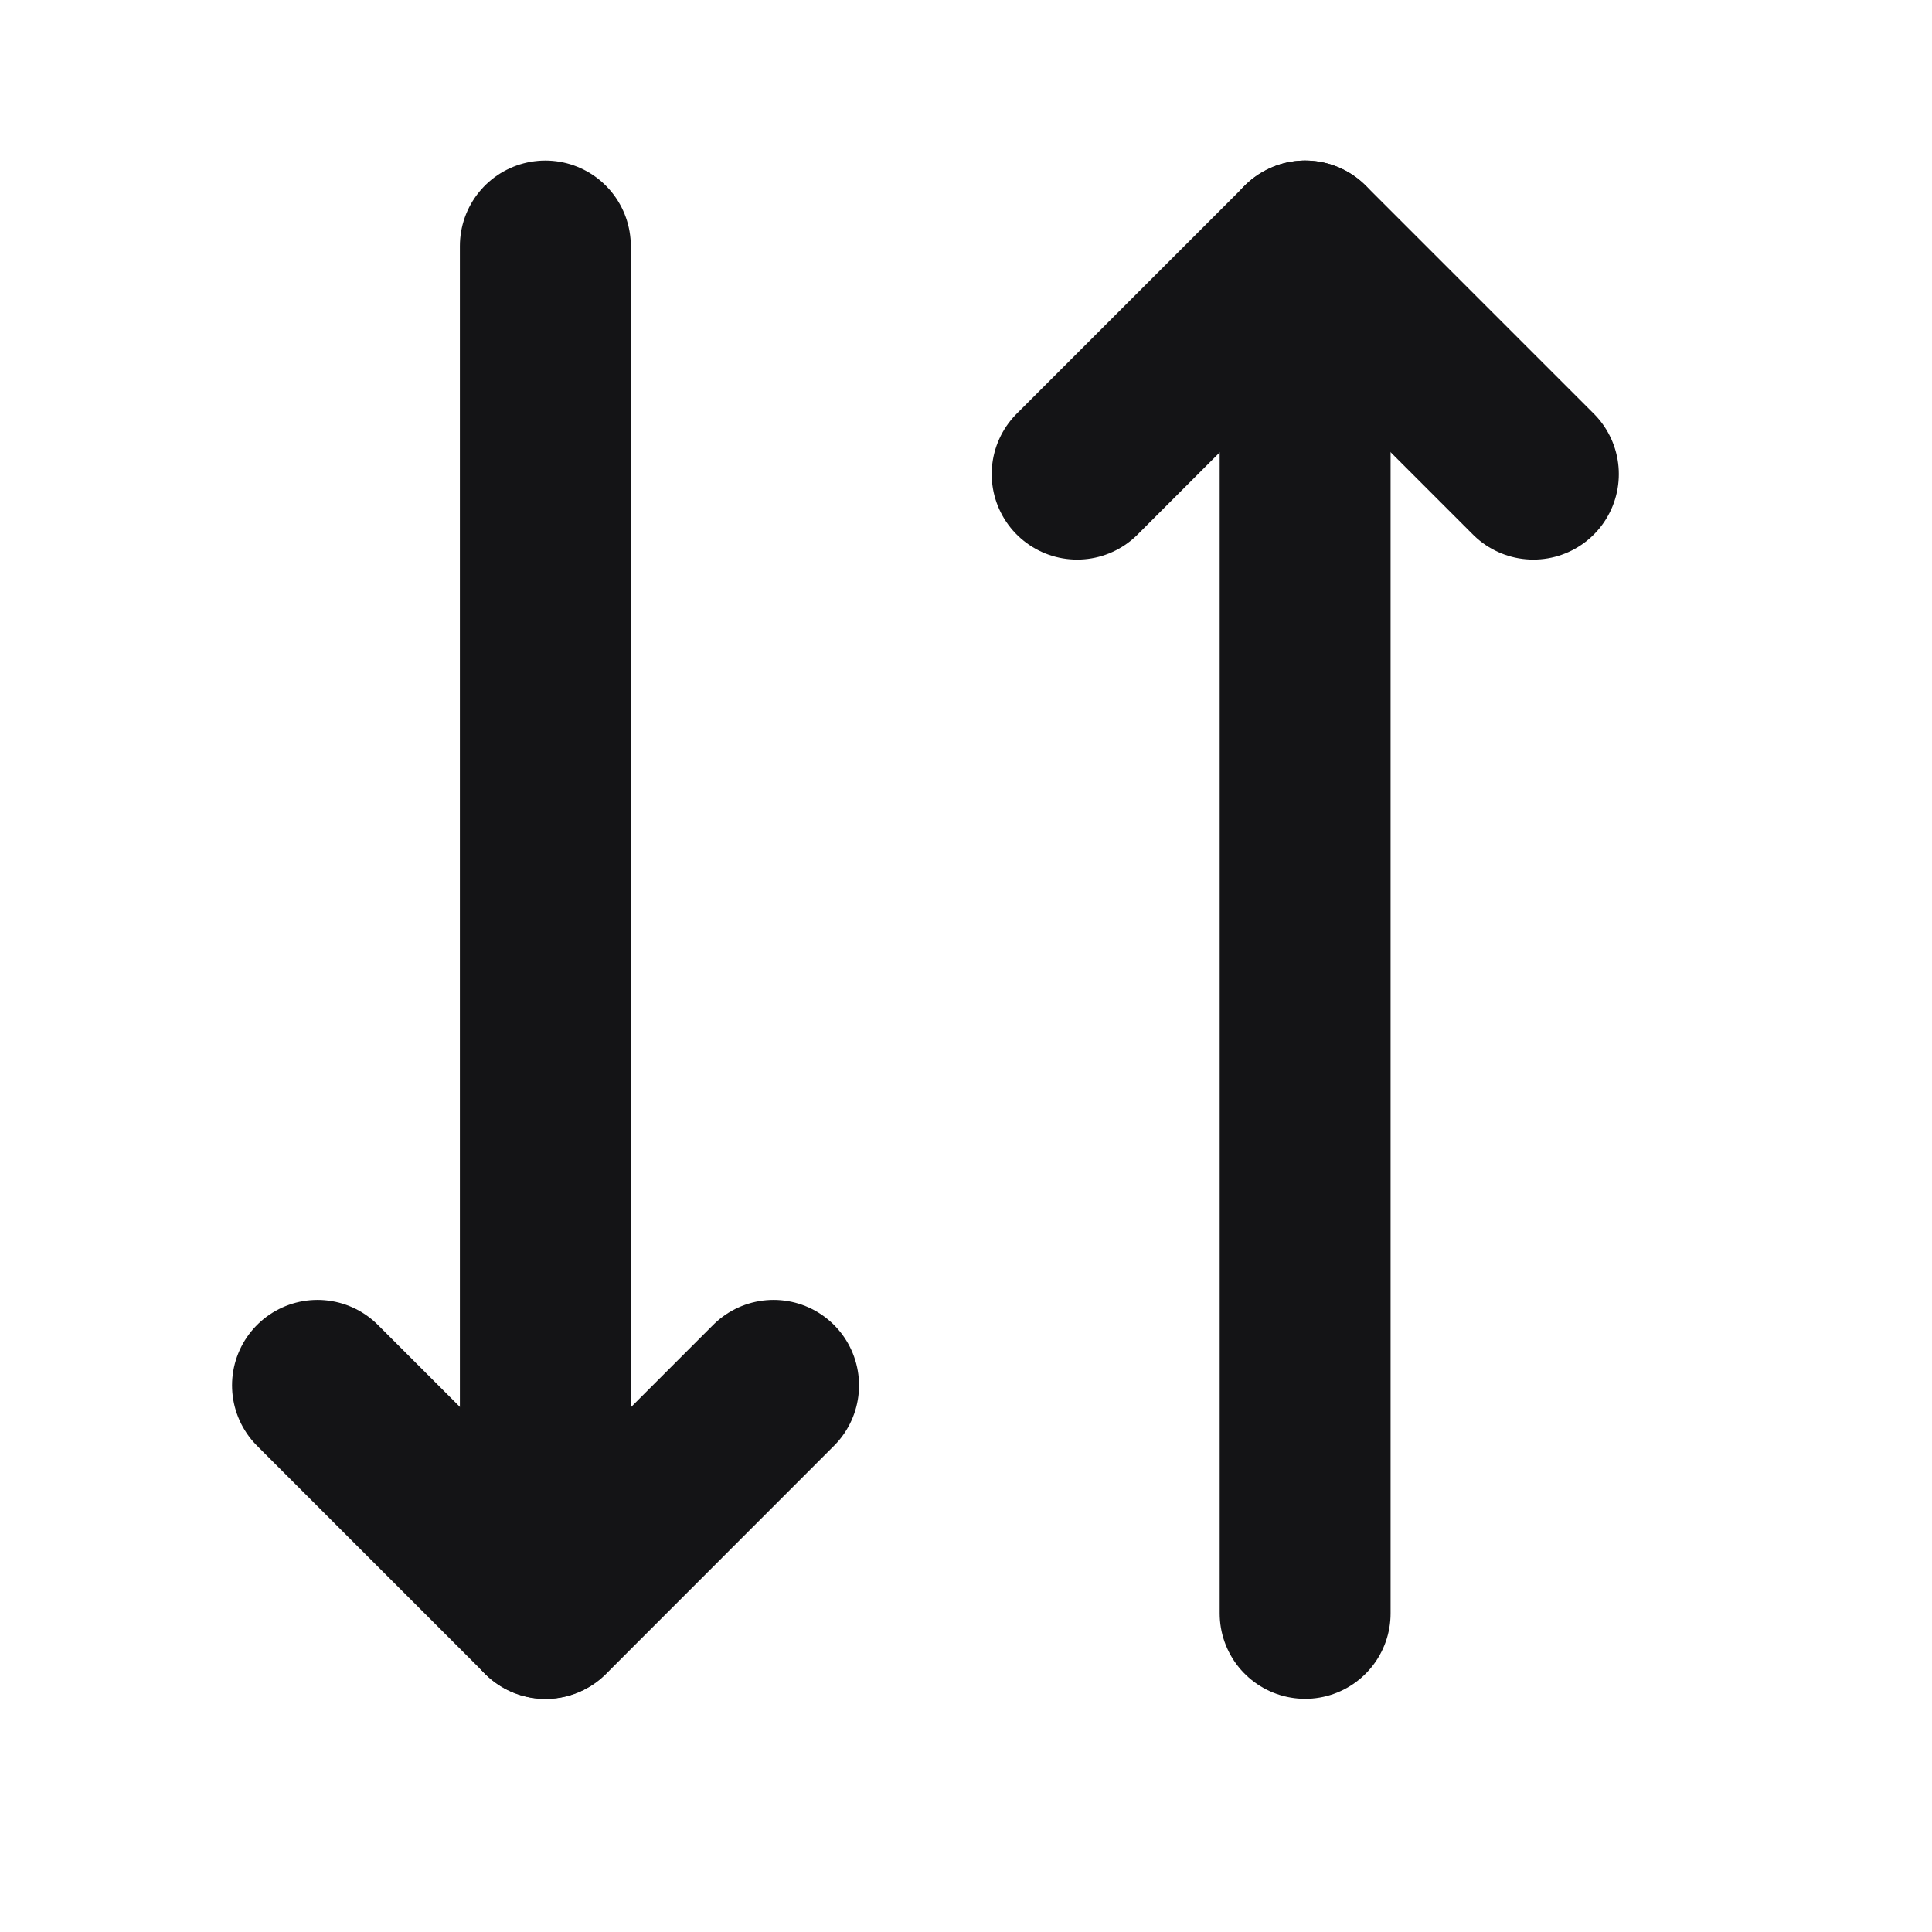 <svg width="15" height="15" viewBox="0 0 15 15" fill="none" xmlns="http://www.w3.org/2000/svg">
<path d="M10.133 1.91V12.526" stroke="#141416" stroke-width="1.327" stroke-linecap="round" stroke-linejoin="round"/>
<path d="M6.006 10.756L4.236 12.527L2.465 10.756" stroke="#141416" stroke-width="1.327" stroke-linecap="round" stroke-linejoin="round"/>
<path d="M4.234 12.526V1.91" stroke="#141416" stroke-width="1.327" stroke-linecap="round" stroke-linejoin="round"/>
<path d="M11.905 3.681L10.134 1.91L8.363 3.681" stroke="#141416" stroke-width="1.327" stroke-linecap="round" stroke-linejoin="round"/>
</svg>
